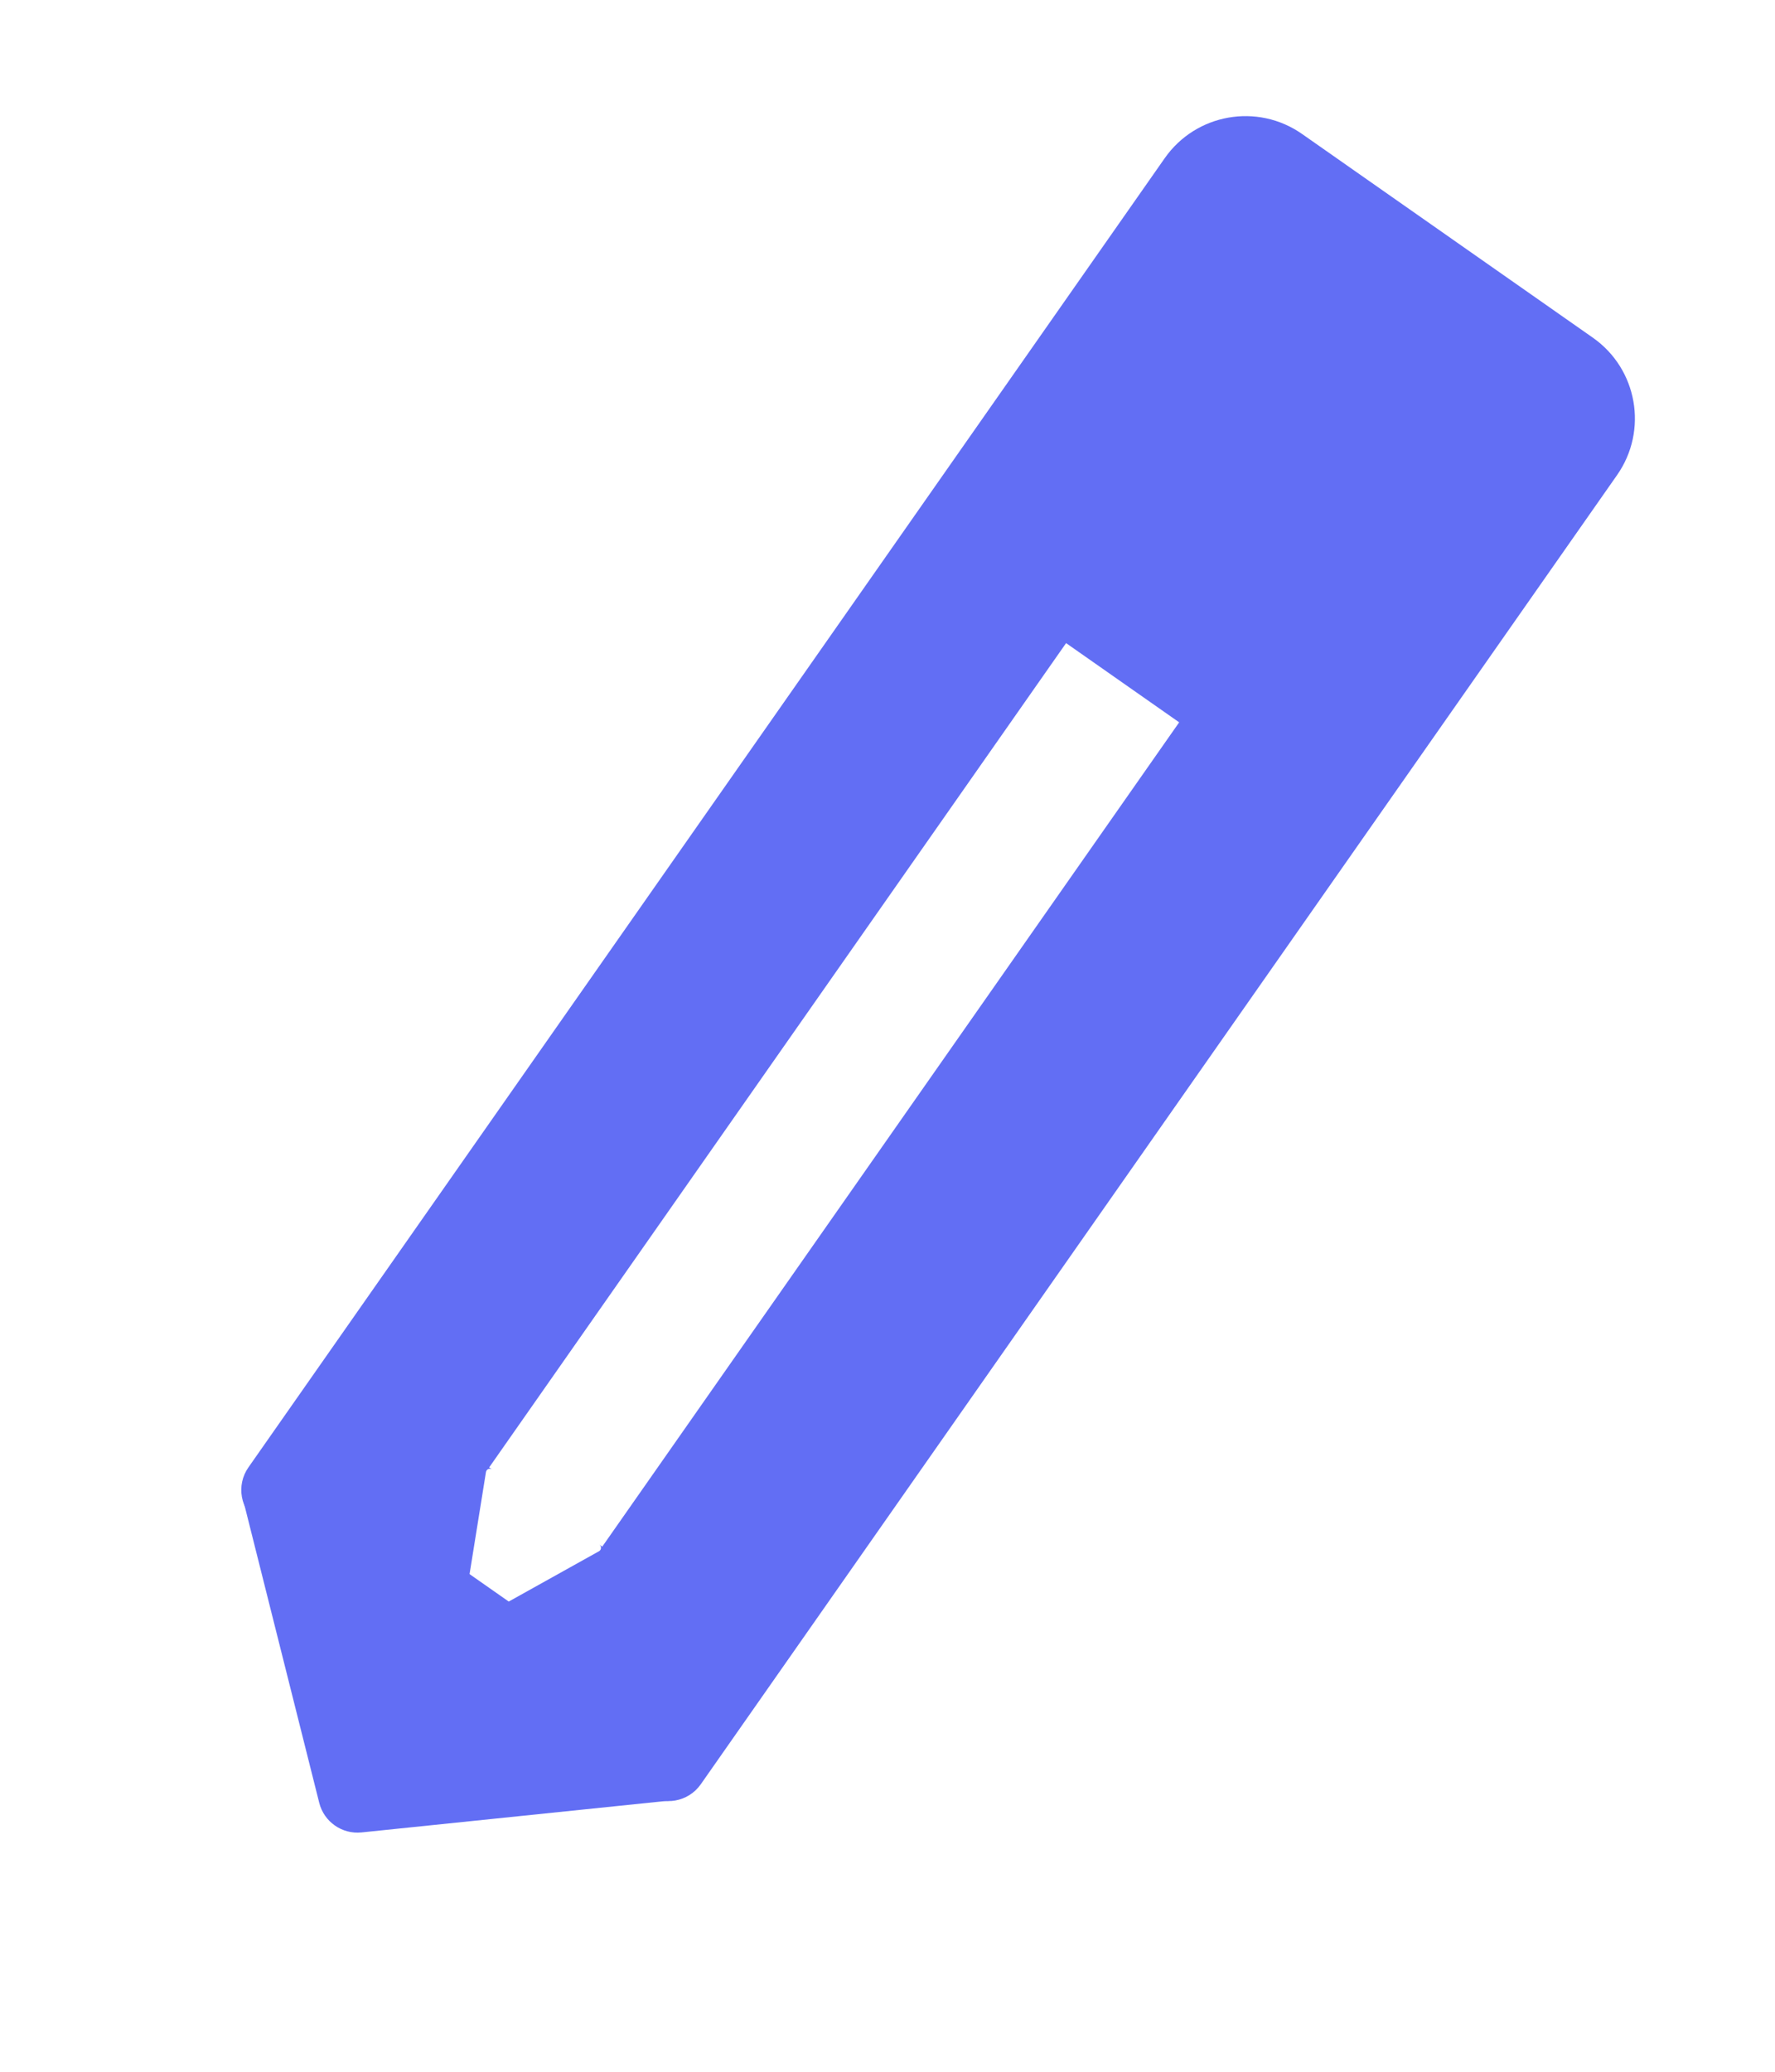 <svg width="90" height="105" viewBox="0 0 90 105" fill="none" xmlns="http://www.w3.org/2000/svg">
<path d="M18.331 92.87C17.342 92.972 16.428 92.332 16.186 91.368L12.331 76.029C11.88 74.233 13.901 72.841 15.418 73.903L35.005 87.618C36.522 88.681 35.906 91.056 34.064 91.246L18.331 92.87Z" fill="#626EF4"/>
<path fill-rule="evenodd" clip-rule="evenodd" d="M59.056 8.018C60.64 5.756 63.758 5.206 66.02 6.79L80.764 17.114C83.026 18.698 83.576 21.816 81.992 24.078L35.533 90.429C34.899 91.334 33.652 91.554 32.747 90.92L13.088 77.154C12.183 76.521 11.963 75.274 12.596 74.369L59.056 8.018ZM54.055 32.594L59.789 36.609L30.537 78.386L30.388 78.281C30.509 78.366 30.5 78.548 30.37 78.62L23.728 82.321C23.582 82.402 23.407 82.28 23.433 82.115L24.64 74.607C24.663 74.461 24.831 74.39 24.952 74.475L24.803 74.371L54.055 32.594Z" fill="#626EF4"/>
</svg>
